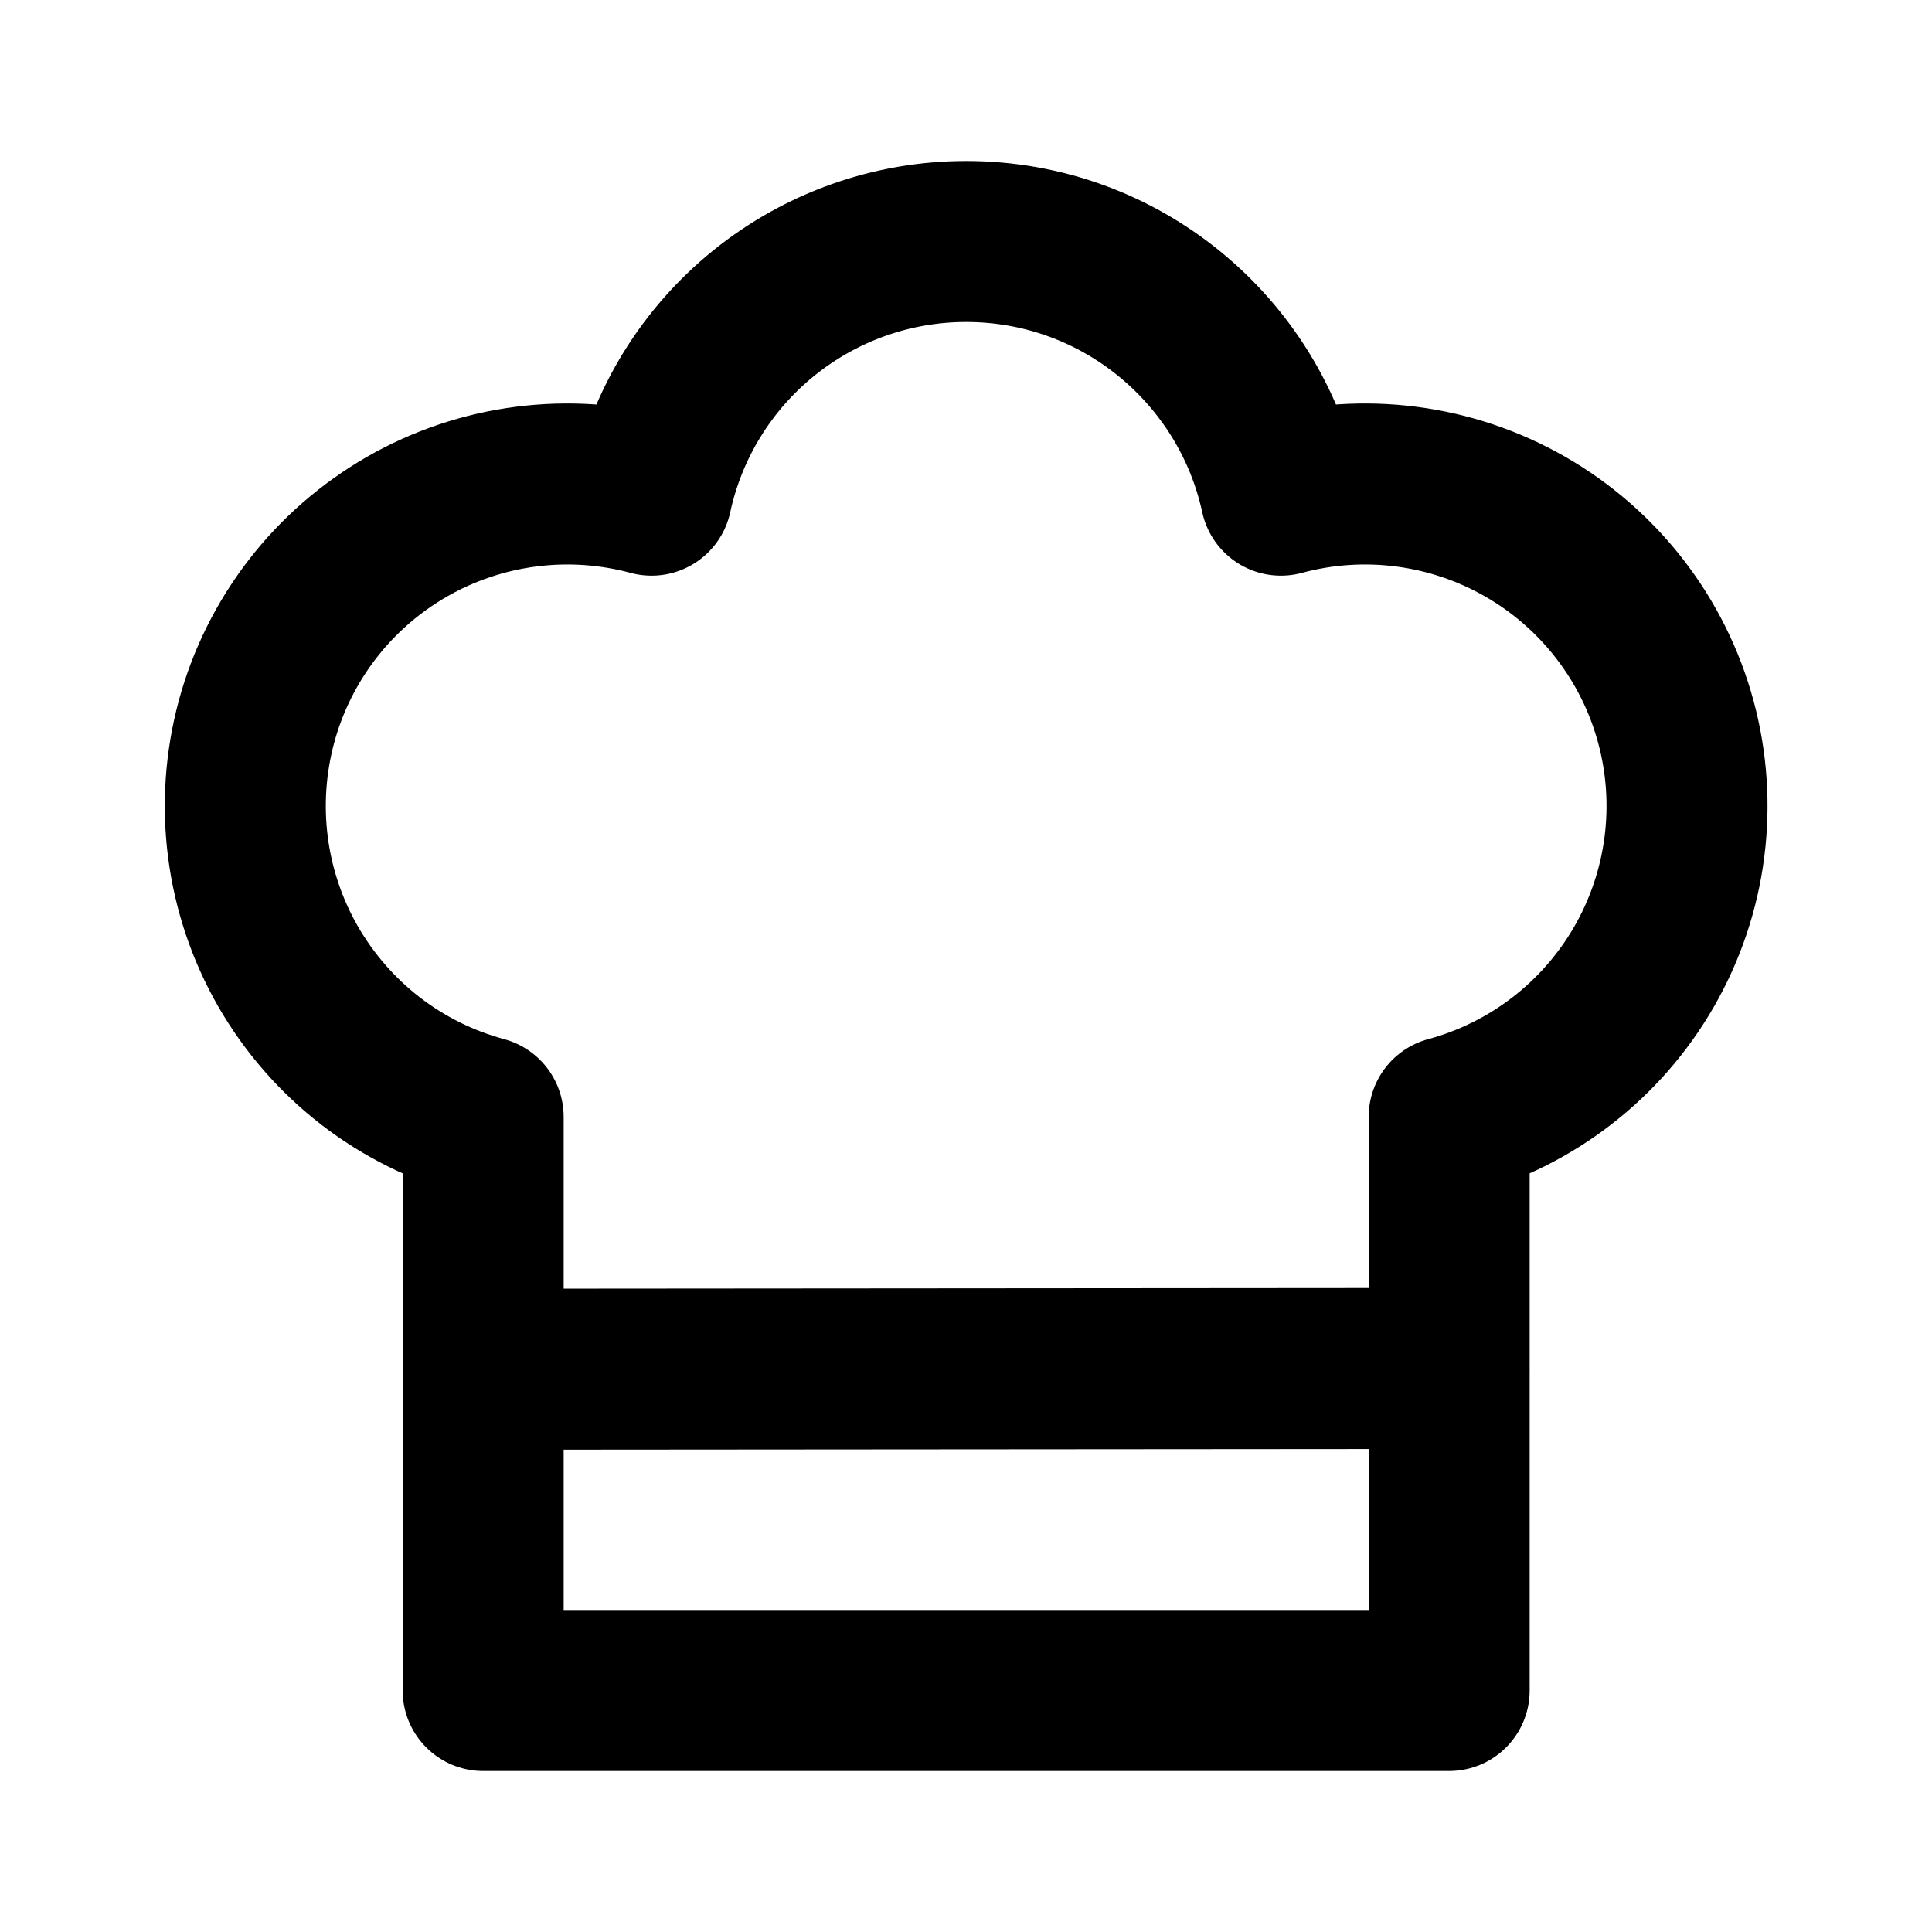 <svg width="24" height="24" viewBox="0 0 24 24" fill="none" xmlns="http://www.w3.org/2000/svg">
<g clip-path="url(#clip0_802_79520)">
<path d="M12.002 3C13.919 3 15.521 4.35 15.912 6.151C16.936 5.874 18.028 6.015 18.948 6.543C19.868 7.071 20.541 7.943 20.818 8.967C21.095 9.992 20.954 11.084 20.426 12.004C19.898 12.924 19.026 13.597 18.002 13.874V21H6.002V13.874C5.494 13.737 5.019 13.501 4.603 13.18C4.188 12.859 3.839 12.459 3.577 12.003C3.316 11.548 3.147 11.045 3.08 10.524C3.013 10.003 3.049 9.474 3.186 8.966C3.323 8.459 3.559 7.984 3.88 7.568C4.201 7.152 4.601 6.804 5.057 6.542C5.512 6.281 6.015 6.112 6.536 6.045C7.057 5.978 7.586 6.014 8.094 6.151C8.287 5.259 8.781 4.459 9.492 3.886C10.203 3.313 11.088 3 12.002 3Z" stroke="black" stroke-width="2" stroke-linecap="round" stroke-linejoin="round"/>
<path d="M6.16 17.009L17.999 17" stroke="black" stroke-width="2" stroke-linecap="round" stroke-linejoin="round"/>
</g>
<defs>
<clipPath id="clip0_802_79520">
<rect width="24" height="24" fill="white"/>
</clipPath>
</defs>
</svg>
